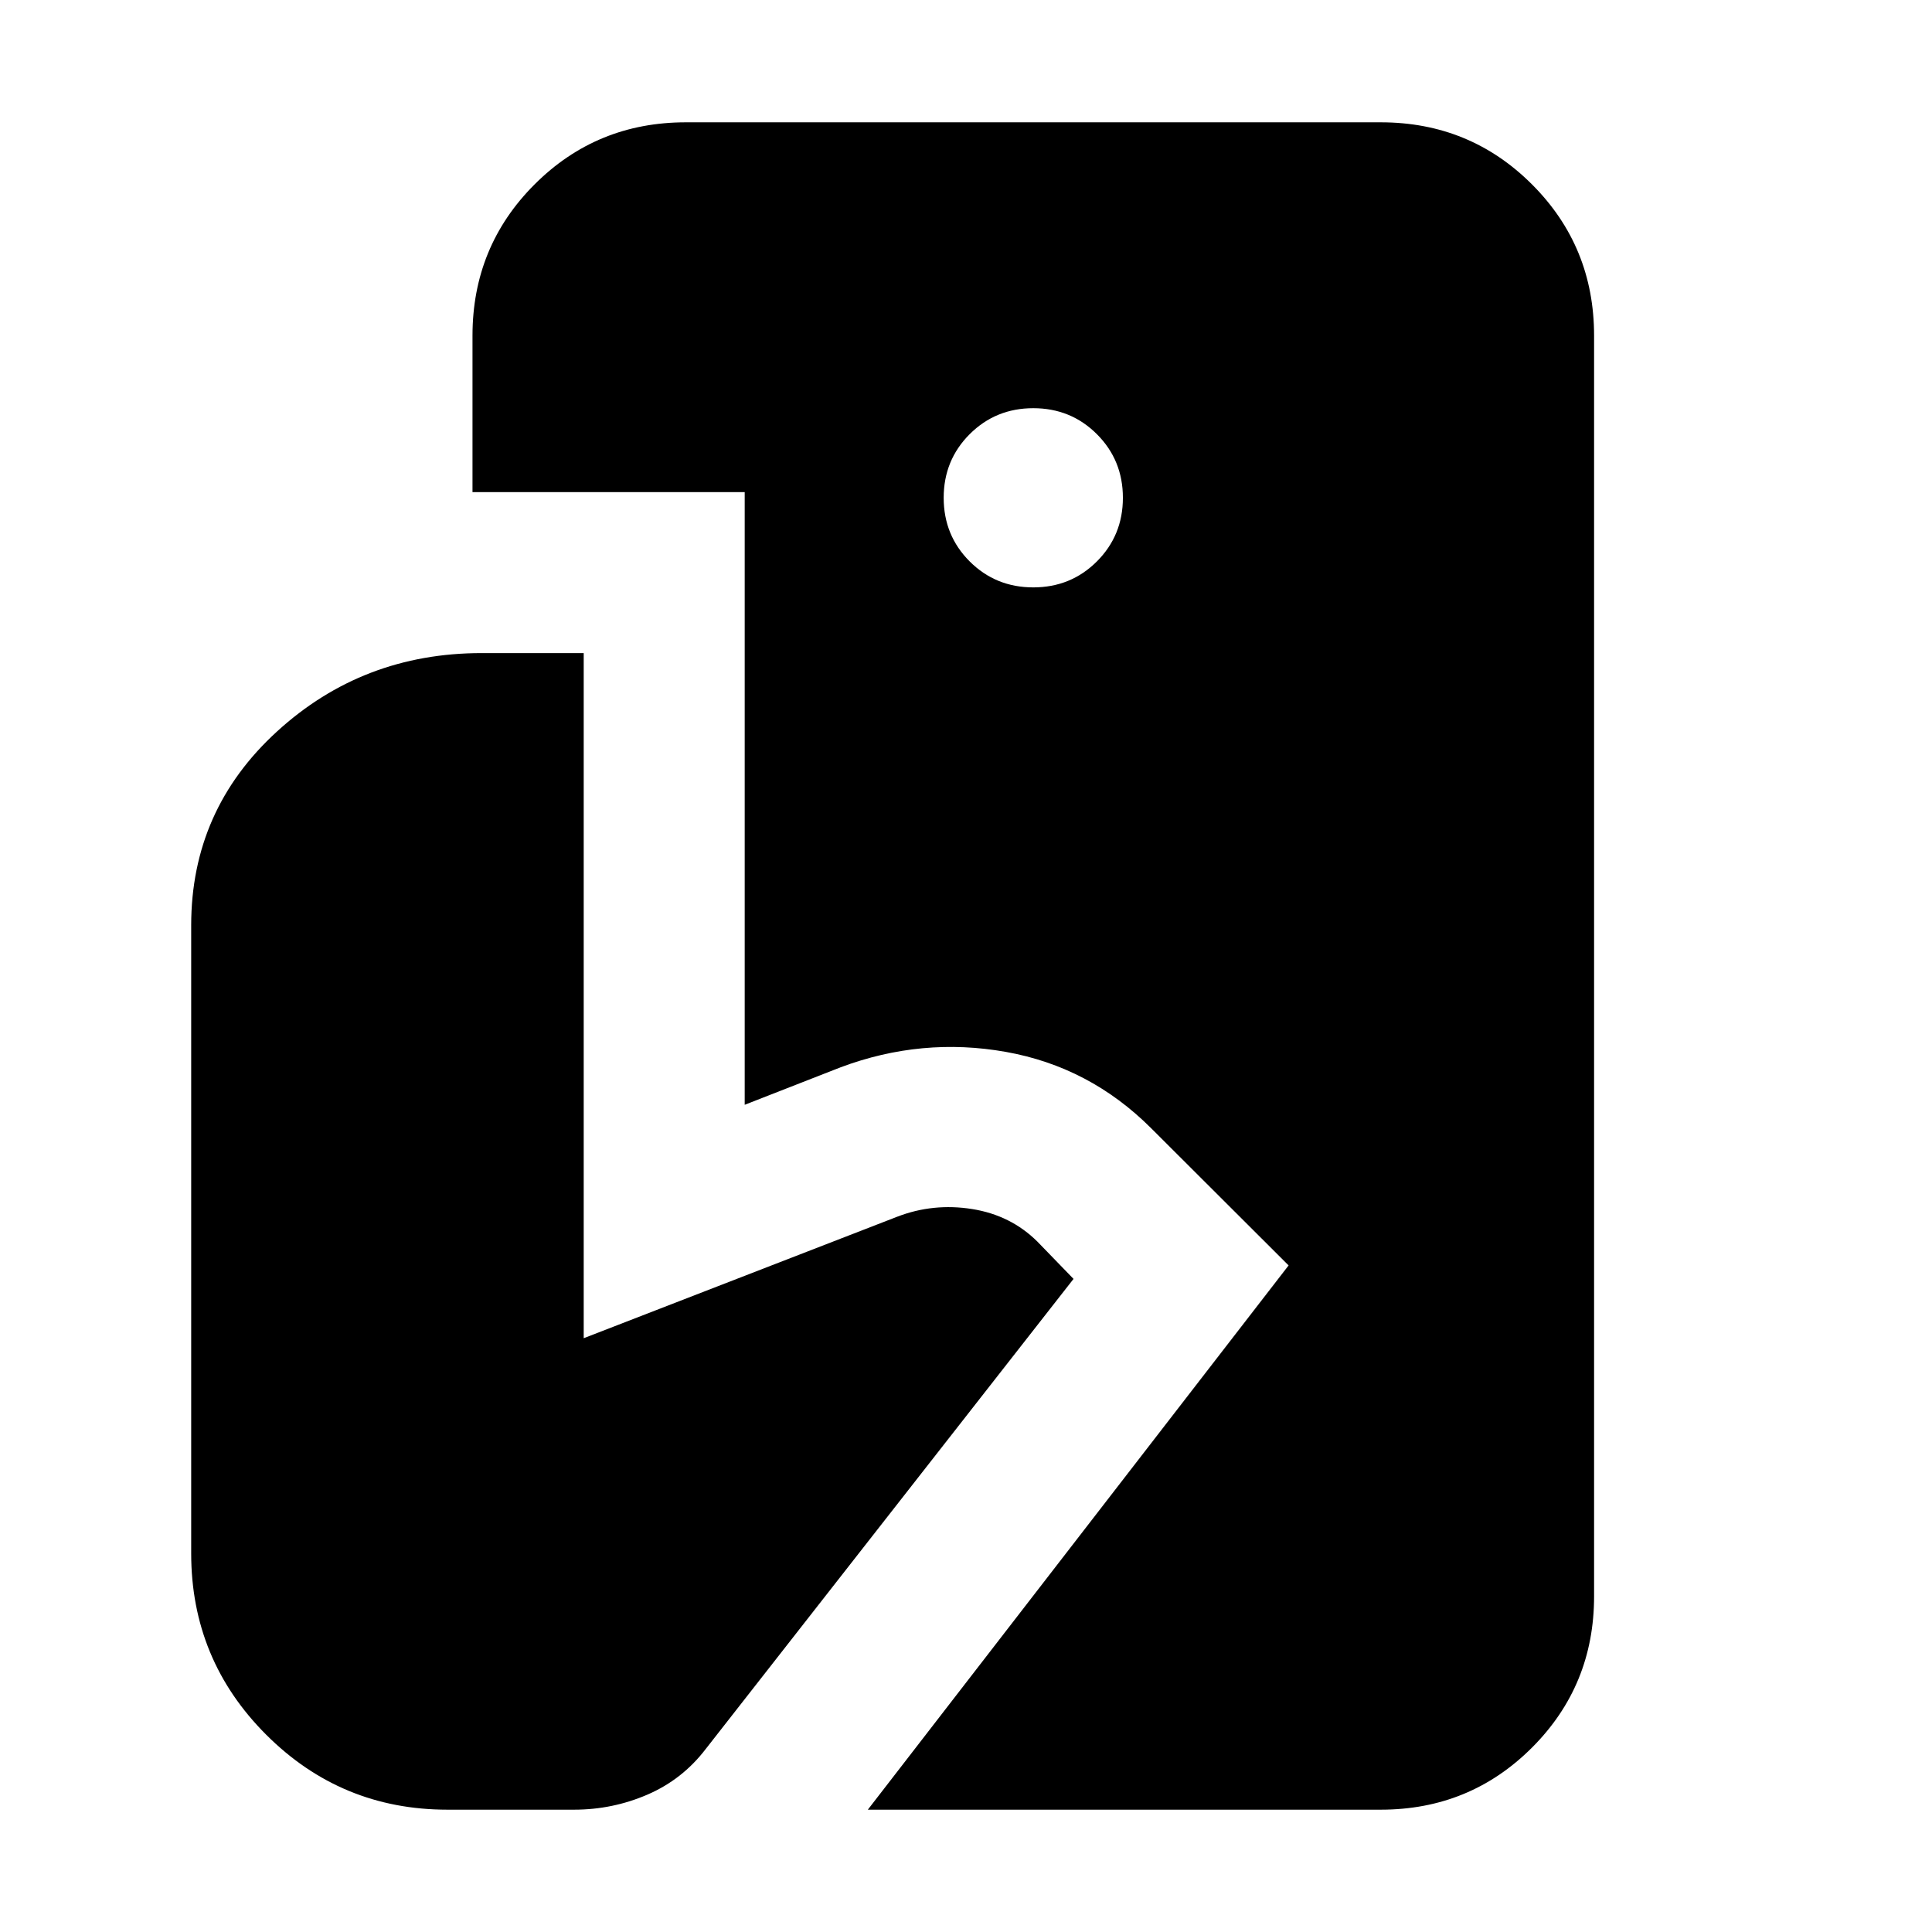 <svg xmlns="http://www.w3.org/2000/svg" height="24" viewBox="0 -960 960 960" width="24"><path d="M431.22-60.78 640.3-331.22l-68.26-68.13q-30.56-30.56-72.28-37.98-41.72-7.41-81.98 7.63l-47.74 18.66v-304.44H234.78v-77.74q0-44.3 30.85-75.15 30.85-30.85 75.15-30.85h345.31q44.3 0 75.15 30.85 30.85 30.85 30.85 75.15v626.44q0 44.3-30.85 75.15-30.85 30.85-75.15 30.85H431.22Zm-208.88 0q-52.82 0-90.08-37.26T95-188.13v-312.09q0-57.34 42.63-96.3 42.63-38.96 101.67-38.96h50.74v340.43l155.83-60.39q17.82-6.86 37.15-3.8 19.33 3.07 32.59 16.33l17.82 18.39L350.65-90.91q-11.56 15.13-28.91 22.63-17.35 7.5-36.48 7.5h-62.92Zm291.09-607.35q18.7 0 31.61-12.91 12.92-12.92 12.92-31.61 0-18.7-12.92-31.61-12.91-12.91-31.61-12.91-18.69 0-31.61 12.91-12.91 12.91-12.91 31.61 0 18.69 12.91 31.61 12.92 12.91 31.61 12.91Z"/></svg>